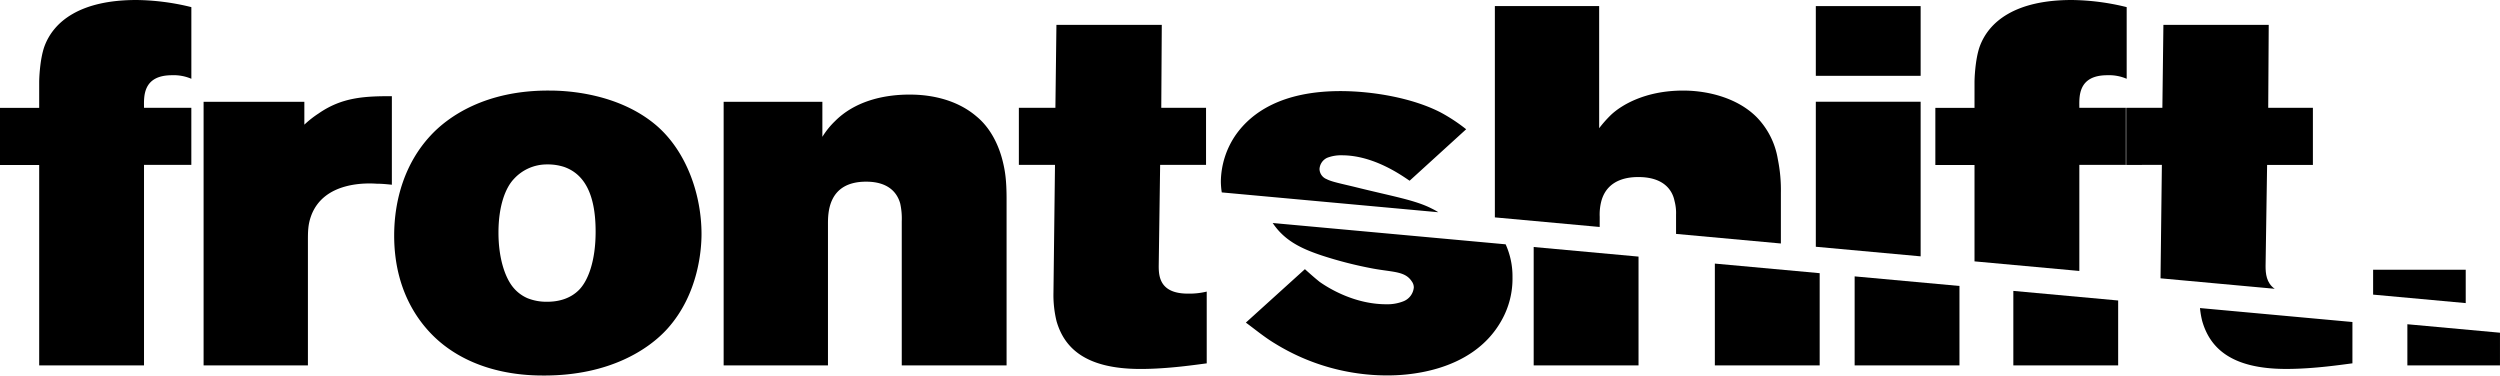 <svg xmlns="http://www.w3.org/2000/svg" viewBox="0 0 1094.7 164.45"><defs><style>.cls-1{fill:none;}</style></defs><title>fs-logo</title><g id="Layer_2" data-name="Layer 2"><g id="Layer_1-2" data-name="Layer 1"><polygon class="cls-1" points="931.23 72.19 930.82 72.19 910.5 72.19 910.5 118.61 946.05 121.86 946.64 72.19 931.23 72.19"/><path class="cls-1" d="M247,73.09A23.21,23.21,0,0,0,239.44,72,19.5,19.5,0,0,0,225,78.43c-3.57,3.79-6.69,11.59-6.69,23.4,0,11.36,2.9,19.16,5.79,23.17a16.71,16.71,0,0,0,6.91,5.57,22.19,22.19,0,0,0,8.69,1.56c5.35,0,10.25-1.56,13.82-5.13,4-4,7.35-12.7,7.35-25.62C260.83,84,255.26,76,247,73.09Z"/><path class="cls-1" d="M733.23,88c-.89-4.46-4.46-10.47-15.82-10.47-3.57,0-13.59.45-16.27,10.7a23.48,23.48,0,0,0-.67,6.69v4.47l33.42,3.06V94A20.3,20.3,0,0,0,733.23,88Z"/><path d="M19.39,20.5c-2,5.79-2.23,14.26-2.23,15.38V47.24H0v25H17.16V160h45.9V72.2H83.78v-25H63.06c0-4.46-.89-14.26,12.26-14.26a19.5,19.5,0,0,1,8.47,1.56V3.12A104.32,104.32,0,0,0,59.72,0C35.21,0,23.4,9.36,19.39,20.5Z"/><path d="M133.27,54.59v-10H89.15V160h45.68V105.62c0-4,0-7.13,1.34-10.92,5.57-15.6,25.18-14.48,28.74-14.26,2.23,0,4.46.22,6.68.45V42.11c-12,0-21.84.45-32.09,7.58A43.11,43.11,0,0,0,133.27,54.59Z"/><path d="M287.79,55.26c-17.16-14.93-41-15.6-47-15.6C212.7,39.44,196.21,51,188.42,59.49c-10.92,11.81-15.82,27.63-15.82,43.67,0,26.29,12.92,41,21.39,47.68,16.93,13.37,37.66,13.59,44.34,13.59,28.74,0,45.9-11.59,53.92-20.5,13.82-15.37,14.93-35.21,14.93-41.45C307.18,85.34,300.72,66.63,287.79,55.26ZM253.48,127c-3.57,3.57-8.47,5.13-13.82,5.13a22.19,22.19,0,0,1-8.69-1.56,16.71,16.71,0,0,1-6.91-5.57c-2.9-4-5.79-11.81-5.79-23.17,0-11.81,3.12-19.61,6.69-23.4A19.5,19.5,0,0,1,239.44,72,23.21,23.21,0,0,1,247,73.09c8.24,2.9,13.81,10.92,13.81,28.3C260.83,114.31,257.49,123,253.48,127Z"/><path d="M427.61,51c-10.92-9.36-25.18-9.58-29.41-9.58-11.81,0-24.07,3.12-32.53,11.59a34.67,34.67,0,0,0-5.57,6.91V44.57H316.87V160h45.68V98.49c0-4.9-.22-18.94,16.71-18.94,10.47,0,13.82,5.57,14.93,9.58a30.79,30.79,0,0,1,.67,7.8V160h45.9V87.13c0-8.24-.67-12.26-1.56-16C437.42,63.51,433.63,55.93,427.61,51Z"/><path d="M507.38,116.54,508,72.2H528.1v-25H508.5l.22-36.32H462.59l-.45,36.32h-16v25h15.82l-.67,55.93a48.63,48.63,0,0,0,1.34,12.48c3.34,11.59,12.48,20.95,36.77,20.95,12.48,0,25.18-2,29-2.45V127.68a32.19,32.19,0,0,1-8.24.89C508,128.57,507.38,121.22,507.38,116.54Z"/><path d="M578.75,111.86a175.53,175.53,0,0,0,22.73,5.79c8.69,1.56,13.82,1.11,16.71,5.57a4.49,4.49,0,0,1,.89,2.67,7.22,7.22,0,0,1-4.46,6,19,19,0,0,1-7.58,1.34c-14,0-25.4-7.13-29.19-9.8-2.23-1.78-4.23-3.57-6.46-5.57l-25.85,23.4c4.23,3.12,8.24,6.46,12.7,9.13a93.59,93.59,0,0,0,49.24,14c6.24,0,37-.45,50.13-24.29a37.07,37.07,0,0,0,4.68-18.72,34,34,0,0,0-3-14.4l-102-9.33C562.41,105.33,569.7,108.84,578.75,111.86Z"/><path d="M627,91.36c-7.35-3.79-17.16-5.35-34.09-9.58-5.57-1.34-10-2.23-12-3.34A4.88,4.88,0,0,1,577.79,74a5.8,5.8,0,0,1,3.34-4.9A16.71,16.71,0,0,1,587.6,68c14,0,26.29,8.91,29.64,11.14L642,56.6a74.14,74.14,0,0,0-11.14-7.35c-12.48-6.46-30.08-9.36-43.9-9.36-25.85,0-39,9.58-45.68,18.94a36.75,36.75,0,0,0-6.69,20.5,31.13,31.13,0,0,0,.4,4.92l94.82,8.68A31.12,31.12,0,0,0,627,91.36Z"/><path d="M700.48,94.92a23.48,23.48,0,0,1,.67-6.69c2.67-10.25,12.7-10.7,16.27-10.7,11.36,0,14.93,6,15.82,10.47a20.3,20.3,0,0,1,.67,6v8.42l45.9,4.2v-22a67.75,67.75,0,0,0-1.34-14.93,34.19,34.19,0,0,0-9.36-18.49C760.86,43,748.16,39.66,737,39.66c-16.71,0-27.18,6.46-31.64,10.7a52.94,52.94,0,0,0-5.12,5.79V2.67H654.57V95.19l45.9,4.2Z"/><polygon points="671.57 159.99 717.48 159.99 717.48 112.36 671.57 108.16 671.57 159.99"/><polygon points="750.9 159.99 796.8 159.99 796.8 119.62 750.9 115.42 750.9 159.99"/><polygon points="812.11 159.99 858.01 159.99 858.01 125.22 812.11 121.02 812.11 159.99"/><rect x="795.11" y="2.67" width="45.9" height="30.53"/><polygon points="841.01 44.56 795.11 44.56 795.11 108.05 841.01 112.25 841.01 44.56"/><polygon points="881.6 159.99 927.5 159.99 927.5 131.58 881.6 127.38 881.6 159.99"/><path d="M910.5,72.2h20.32v-25H910.5c0-4.46-.89-14.26,12.26-14.26a19.5,19.5,0,0,1,8.47,1.56V3.12A104.31,104.31,0,0,0,907.16,0c-24.51,0-36.32,9.36-40.33,20.5-2,5.79-2.23,14.26-2.23,15.38V47.24H847.45v25H864.6v42.21l45.9,4.2Z"/><path d="M946.64,72.2l-.59,49.67,50,4.58c-3.7-2.53-4-6.8-4-9.9l.67-44.34h20.05v-25H993.21l.22-36.32H947.31l-.45,36.32H931.23v25Z"/><path d="M964.31,140.6c3.34,11.59,12.48,20.95,36.77,20.95,12.48,0,25.18-2,29-2.45V141l-66.75-6.11A38.31,38.31,0,0,0,964.31,140.6Z"/><rect x="930.82" y="47.24" width="0.4" height="24.96"/><polygon points="1054.14 159.99 1094.69 159.99 1094.69 145.69 1054.14 141.98 1054.14 159.99"/><polygon points="1079.69 118.1 1039.14 118.1 1039.14 129.01 1079.69 132.72 1079.69 118.1"/></g></g></svg>